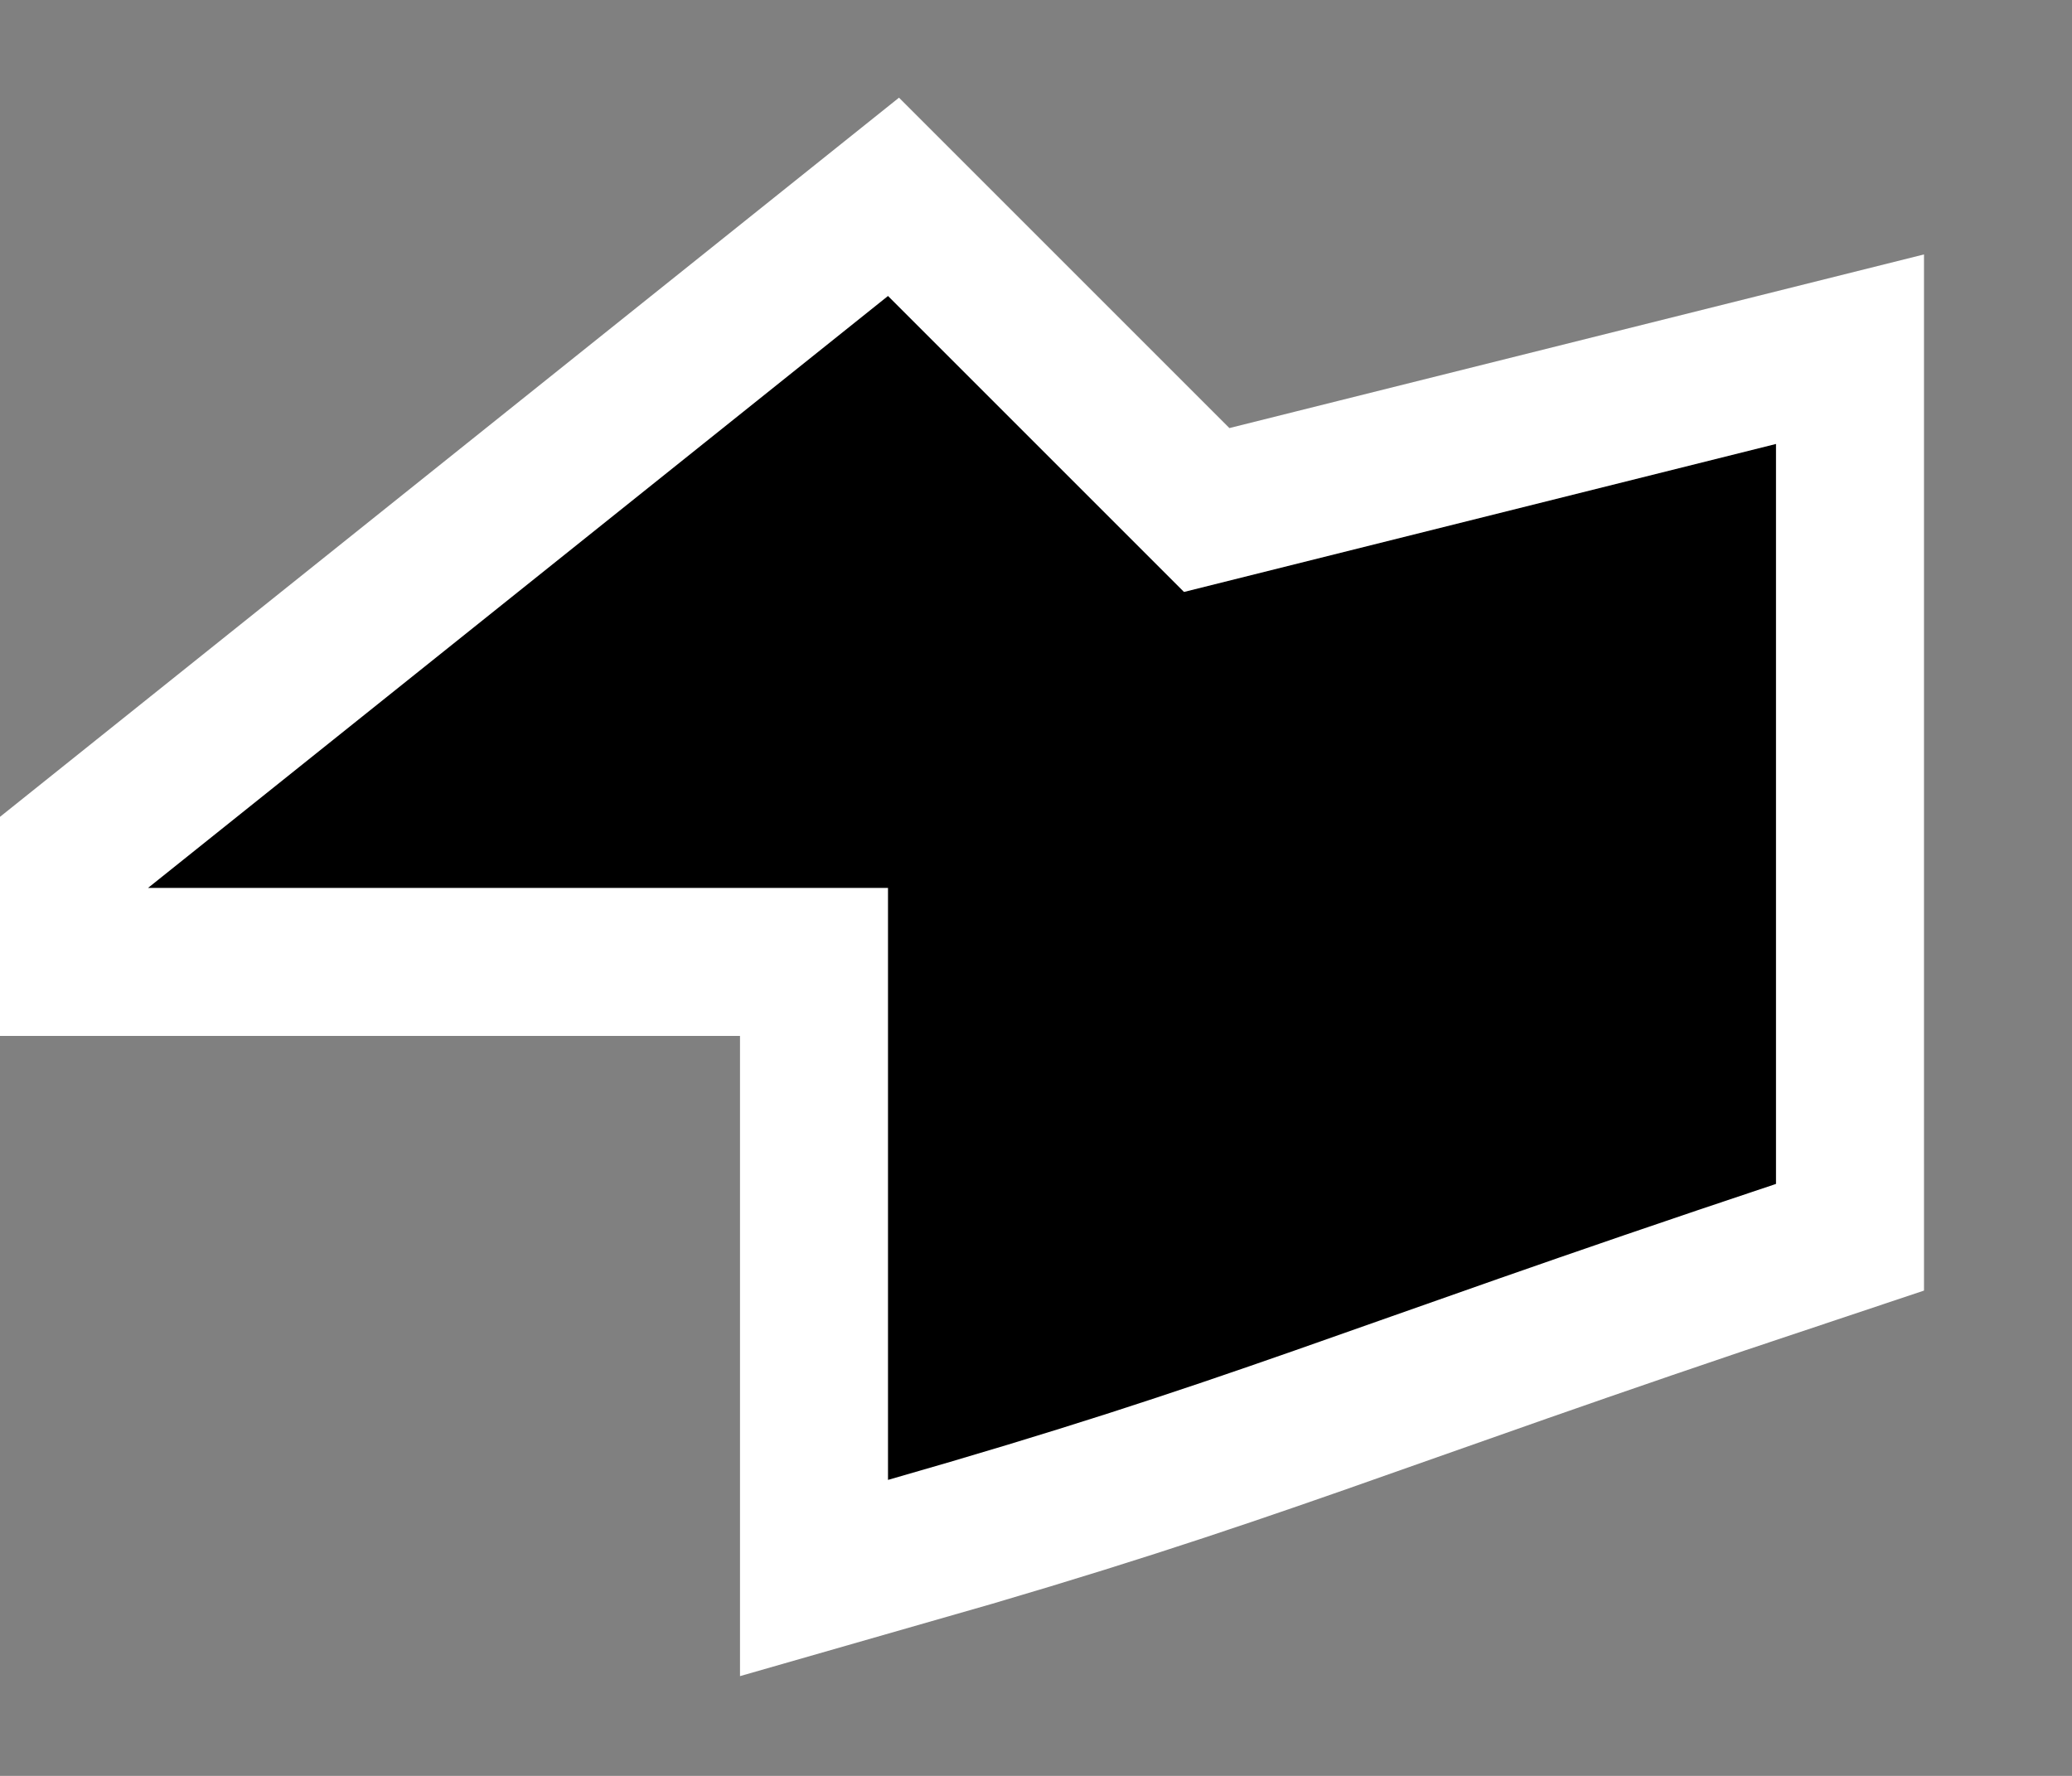 <svg xmlns="http://www.w3.org/2000/svg" viewBox="-2 -4 14 12">
  <rect x="-2" y="-4" width="14" height="12" fill="#808080" stroke="none"/>
  <!-- Contour blanc -->
  <path d="M4 2V6c2.333-.667 3-1 6-2V3-1L6 0M6 0 4-2-1 2H4h6"
        fill="none"
        stroke="#ffffff"
        stroke-width="2"
        stroke-linejoin="miter"/>

  <!-- Forme noire -->
  <path d="M4 2V6c2.333-.667 3-1 6-2V3-1L6 0M6 0 4-2-1 2H4h6"
        fill="#000000"
        stroke="none"/>
</svg>
